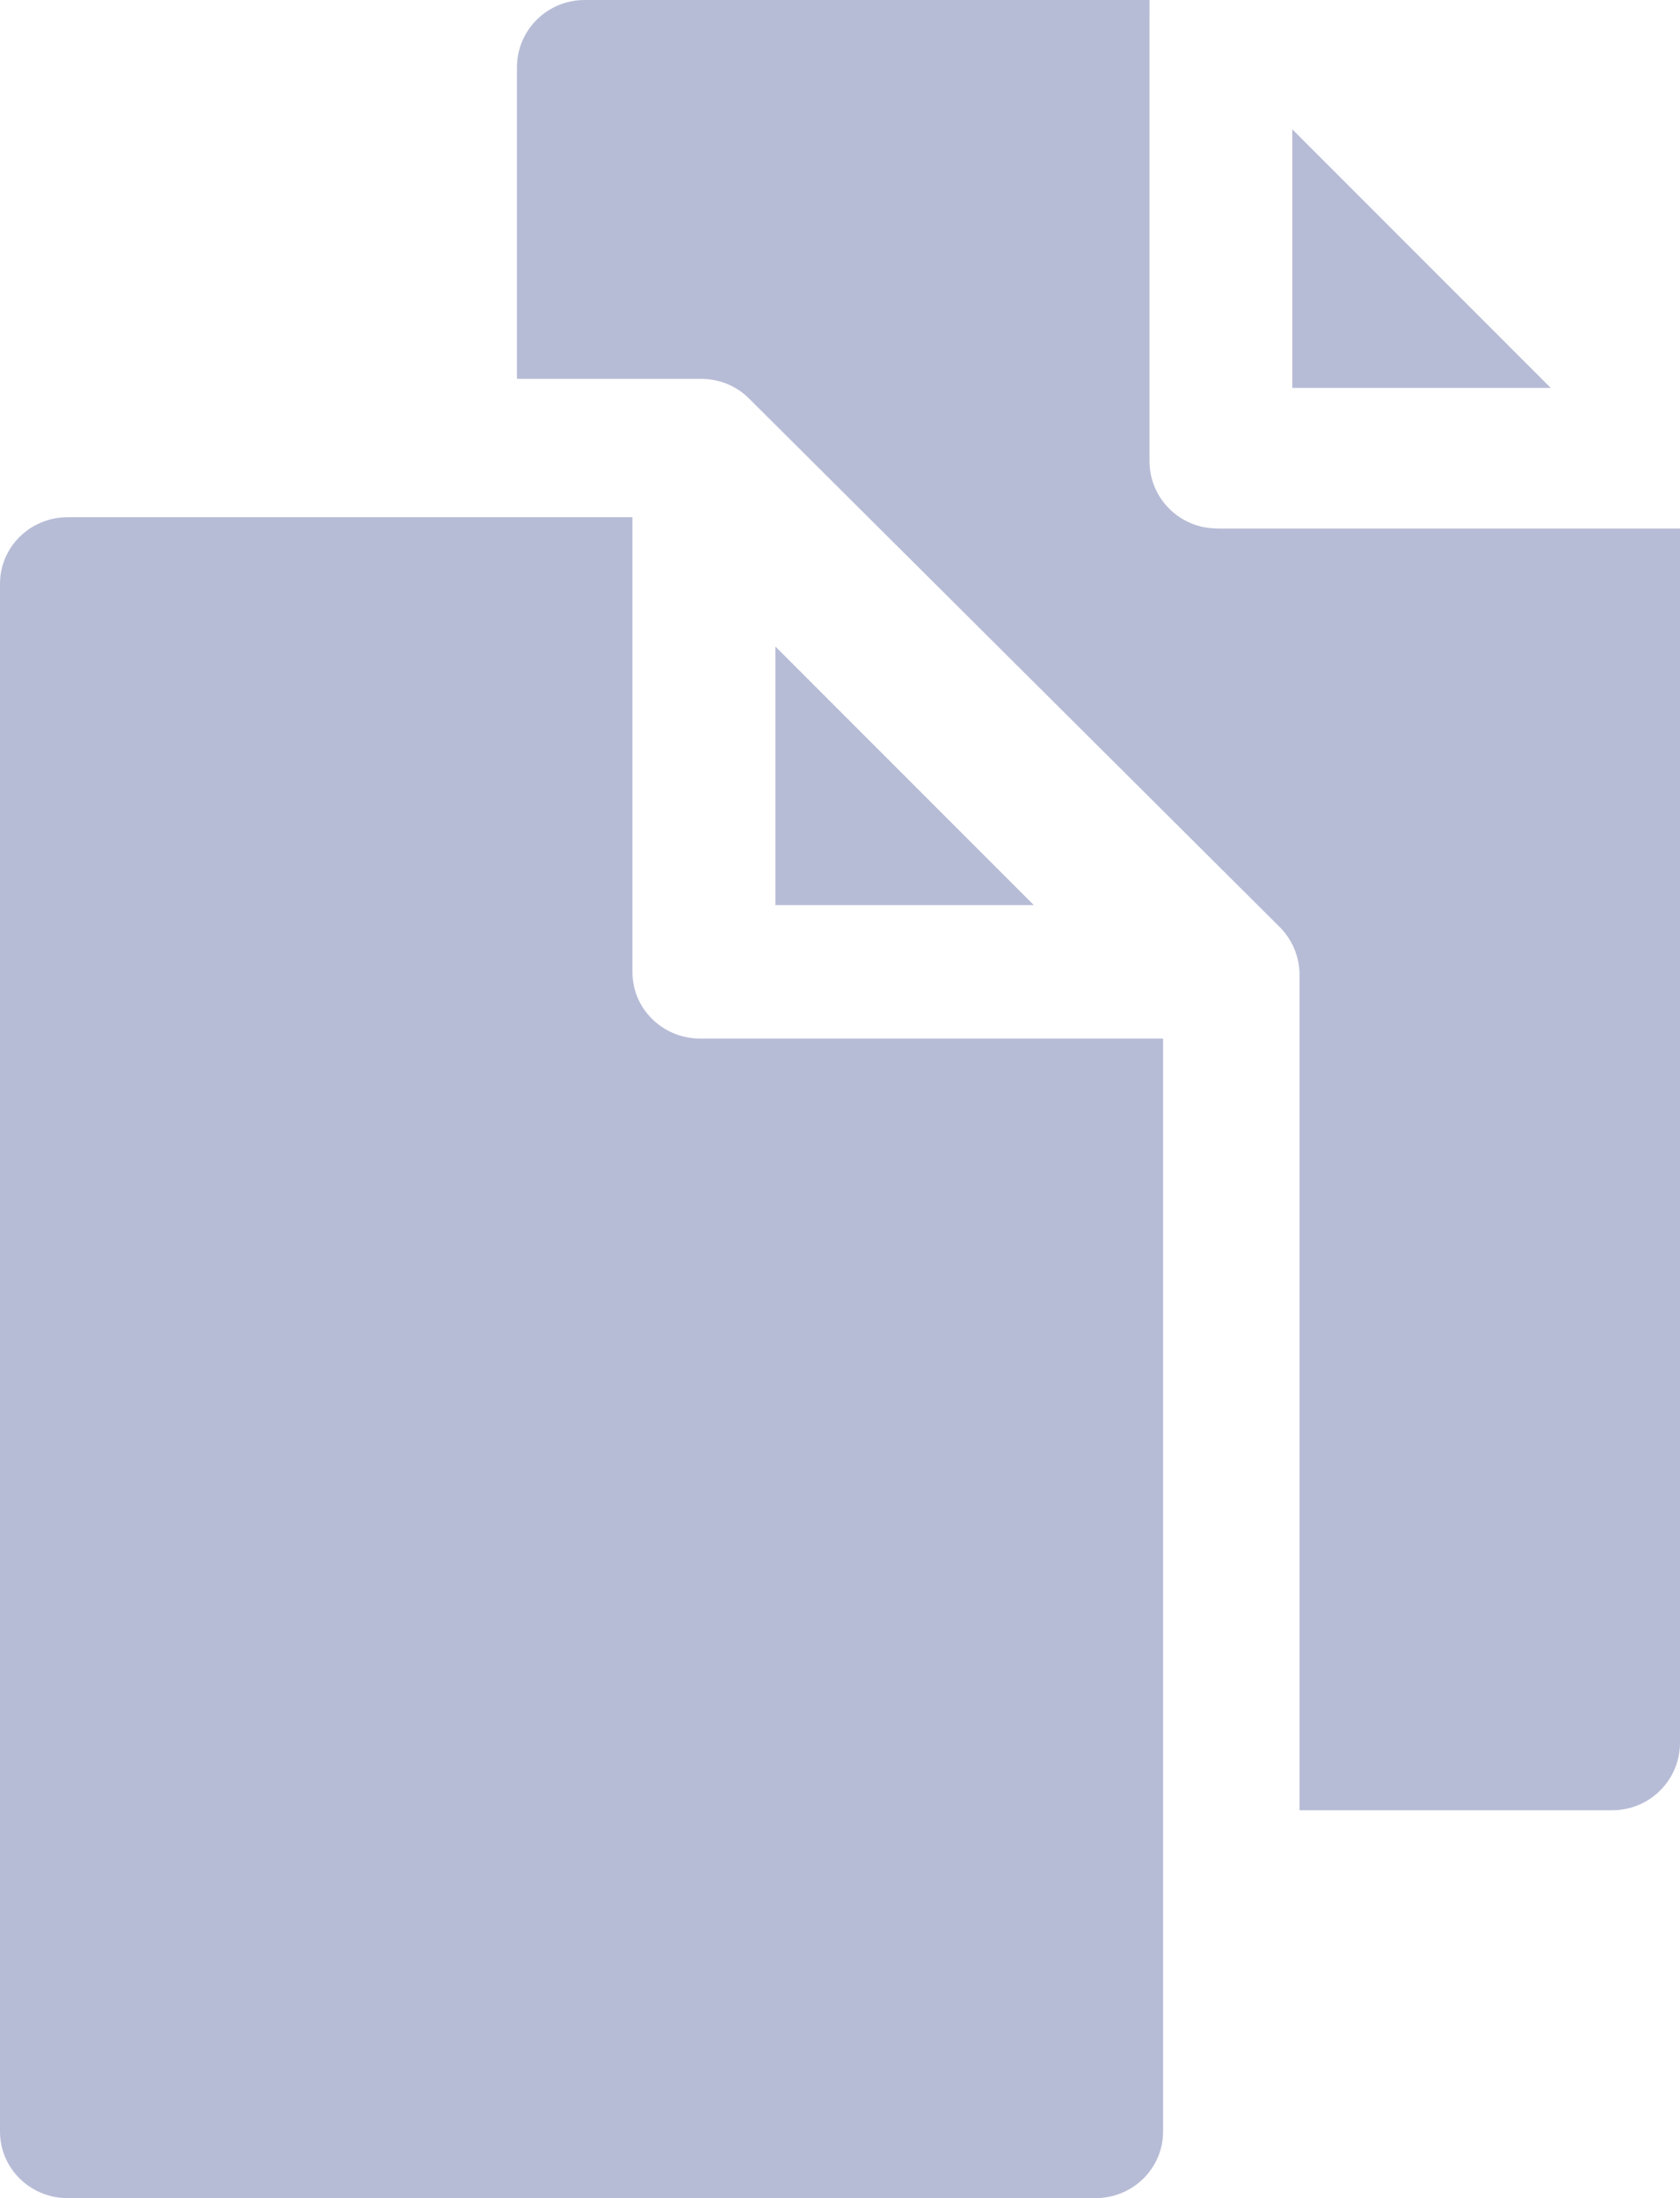 <svg xmlns="http://www.w3.org/2000/svg" width="13" height="17" viewBox="0 0 13 17">
    <g fill="#B7BCD6">
        <path d="M9.418 4.087c-.289 0-.523-.233-.523-.521V0H4.524C4.234 0 4 .233 4 .522V2.93h1.426c.141 0 .275.056.371.153L9.903 7.17c.092.092.153.224.153.369V14h2.42c.29 0 .524-.234.524-.522v-9.39H9.418z"/>
        <path d="M10 1L10 3 12 3zM4.894 7.518V4H.524C.234 4 0 4.23 0 4.515v11.97c0 .285.234.515.524.515h7.952c.29 0 .524-.23.524-.515V8.032H5.418c-.29 0-.524-.23-.524-.514z"/>
        <path d="M6 7L8 7 6 5z"/>
    </g>
</svg>
